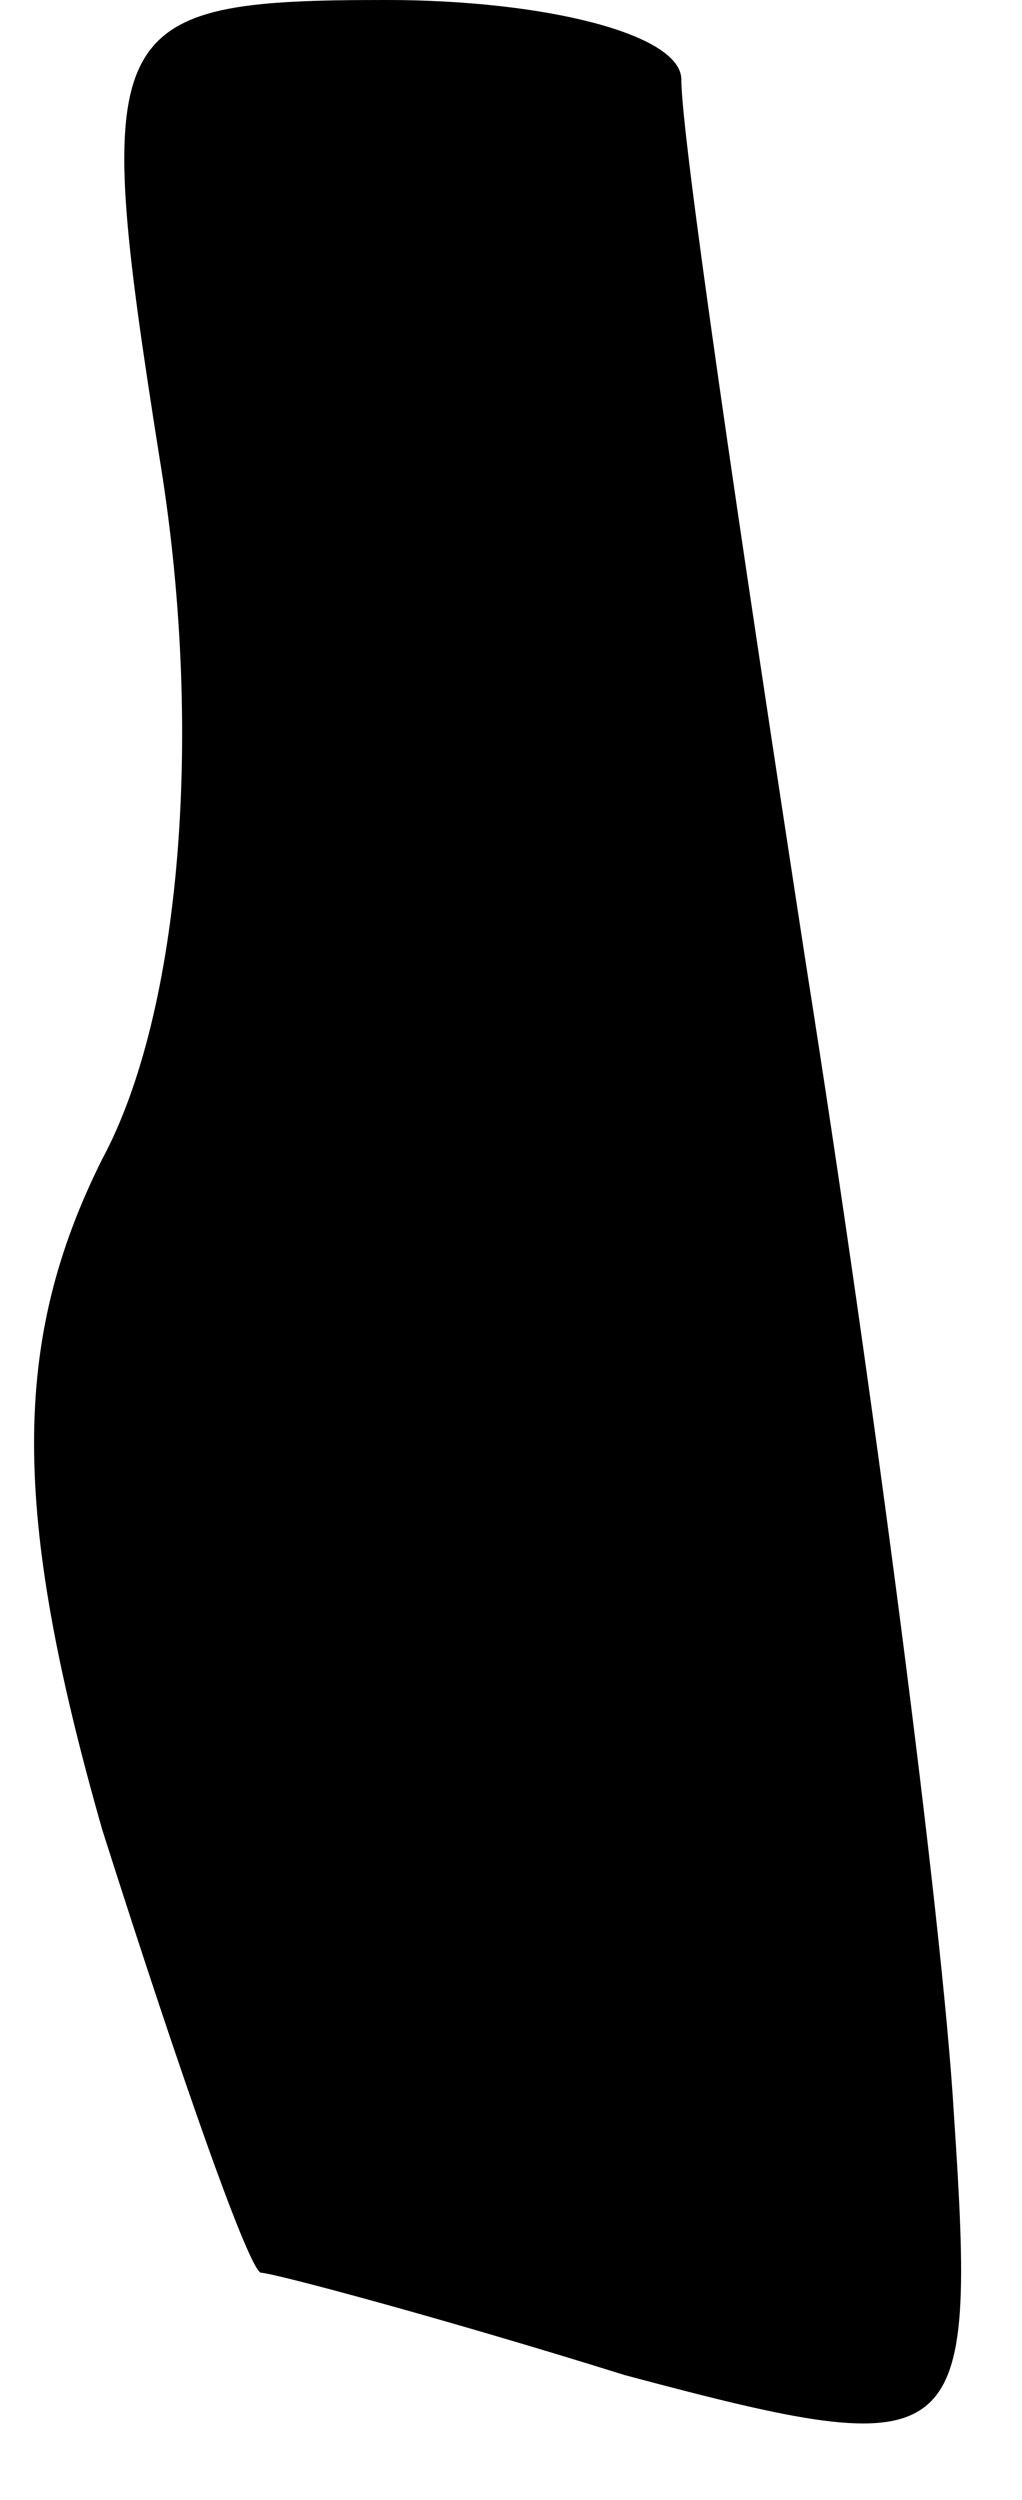 <?xml version="1.0" standalone="no"?>
<!DOCTYPE svg PUBLIC "-//W3C//DTD SVG 20010904//EN"
 "http://www.w3.org/TR/2001/REC-SVG-20010904/DTD/svg10.dtd">
<svg version="1.0" xmlns="http://www.w3.org/2000/svg"
 width="9pt" height="22pt" viewBox="0 0 9 22"
 preserveAspectRatio="xMidYMid meet">
<g transform="translate(0,22) scale(0.1,-0.1)"
fill="#000000" stroke="none">
<path fill="#000000" stroke="none" d="M14 180 c4 -24 2 -49 -5 -62 -8 -16 -8
-31 0 -59 7 -22 13 -39 14 -39 1 0 16 -4 32 -9 30 -8 31 -7 29 23 -1 17 -7 63
-13 101 -6 39 -11 73 -11 78 0 4 -12 7 -26 7 -25 0 -26 -2 -20 -40z"/>
</g>
</svg>
